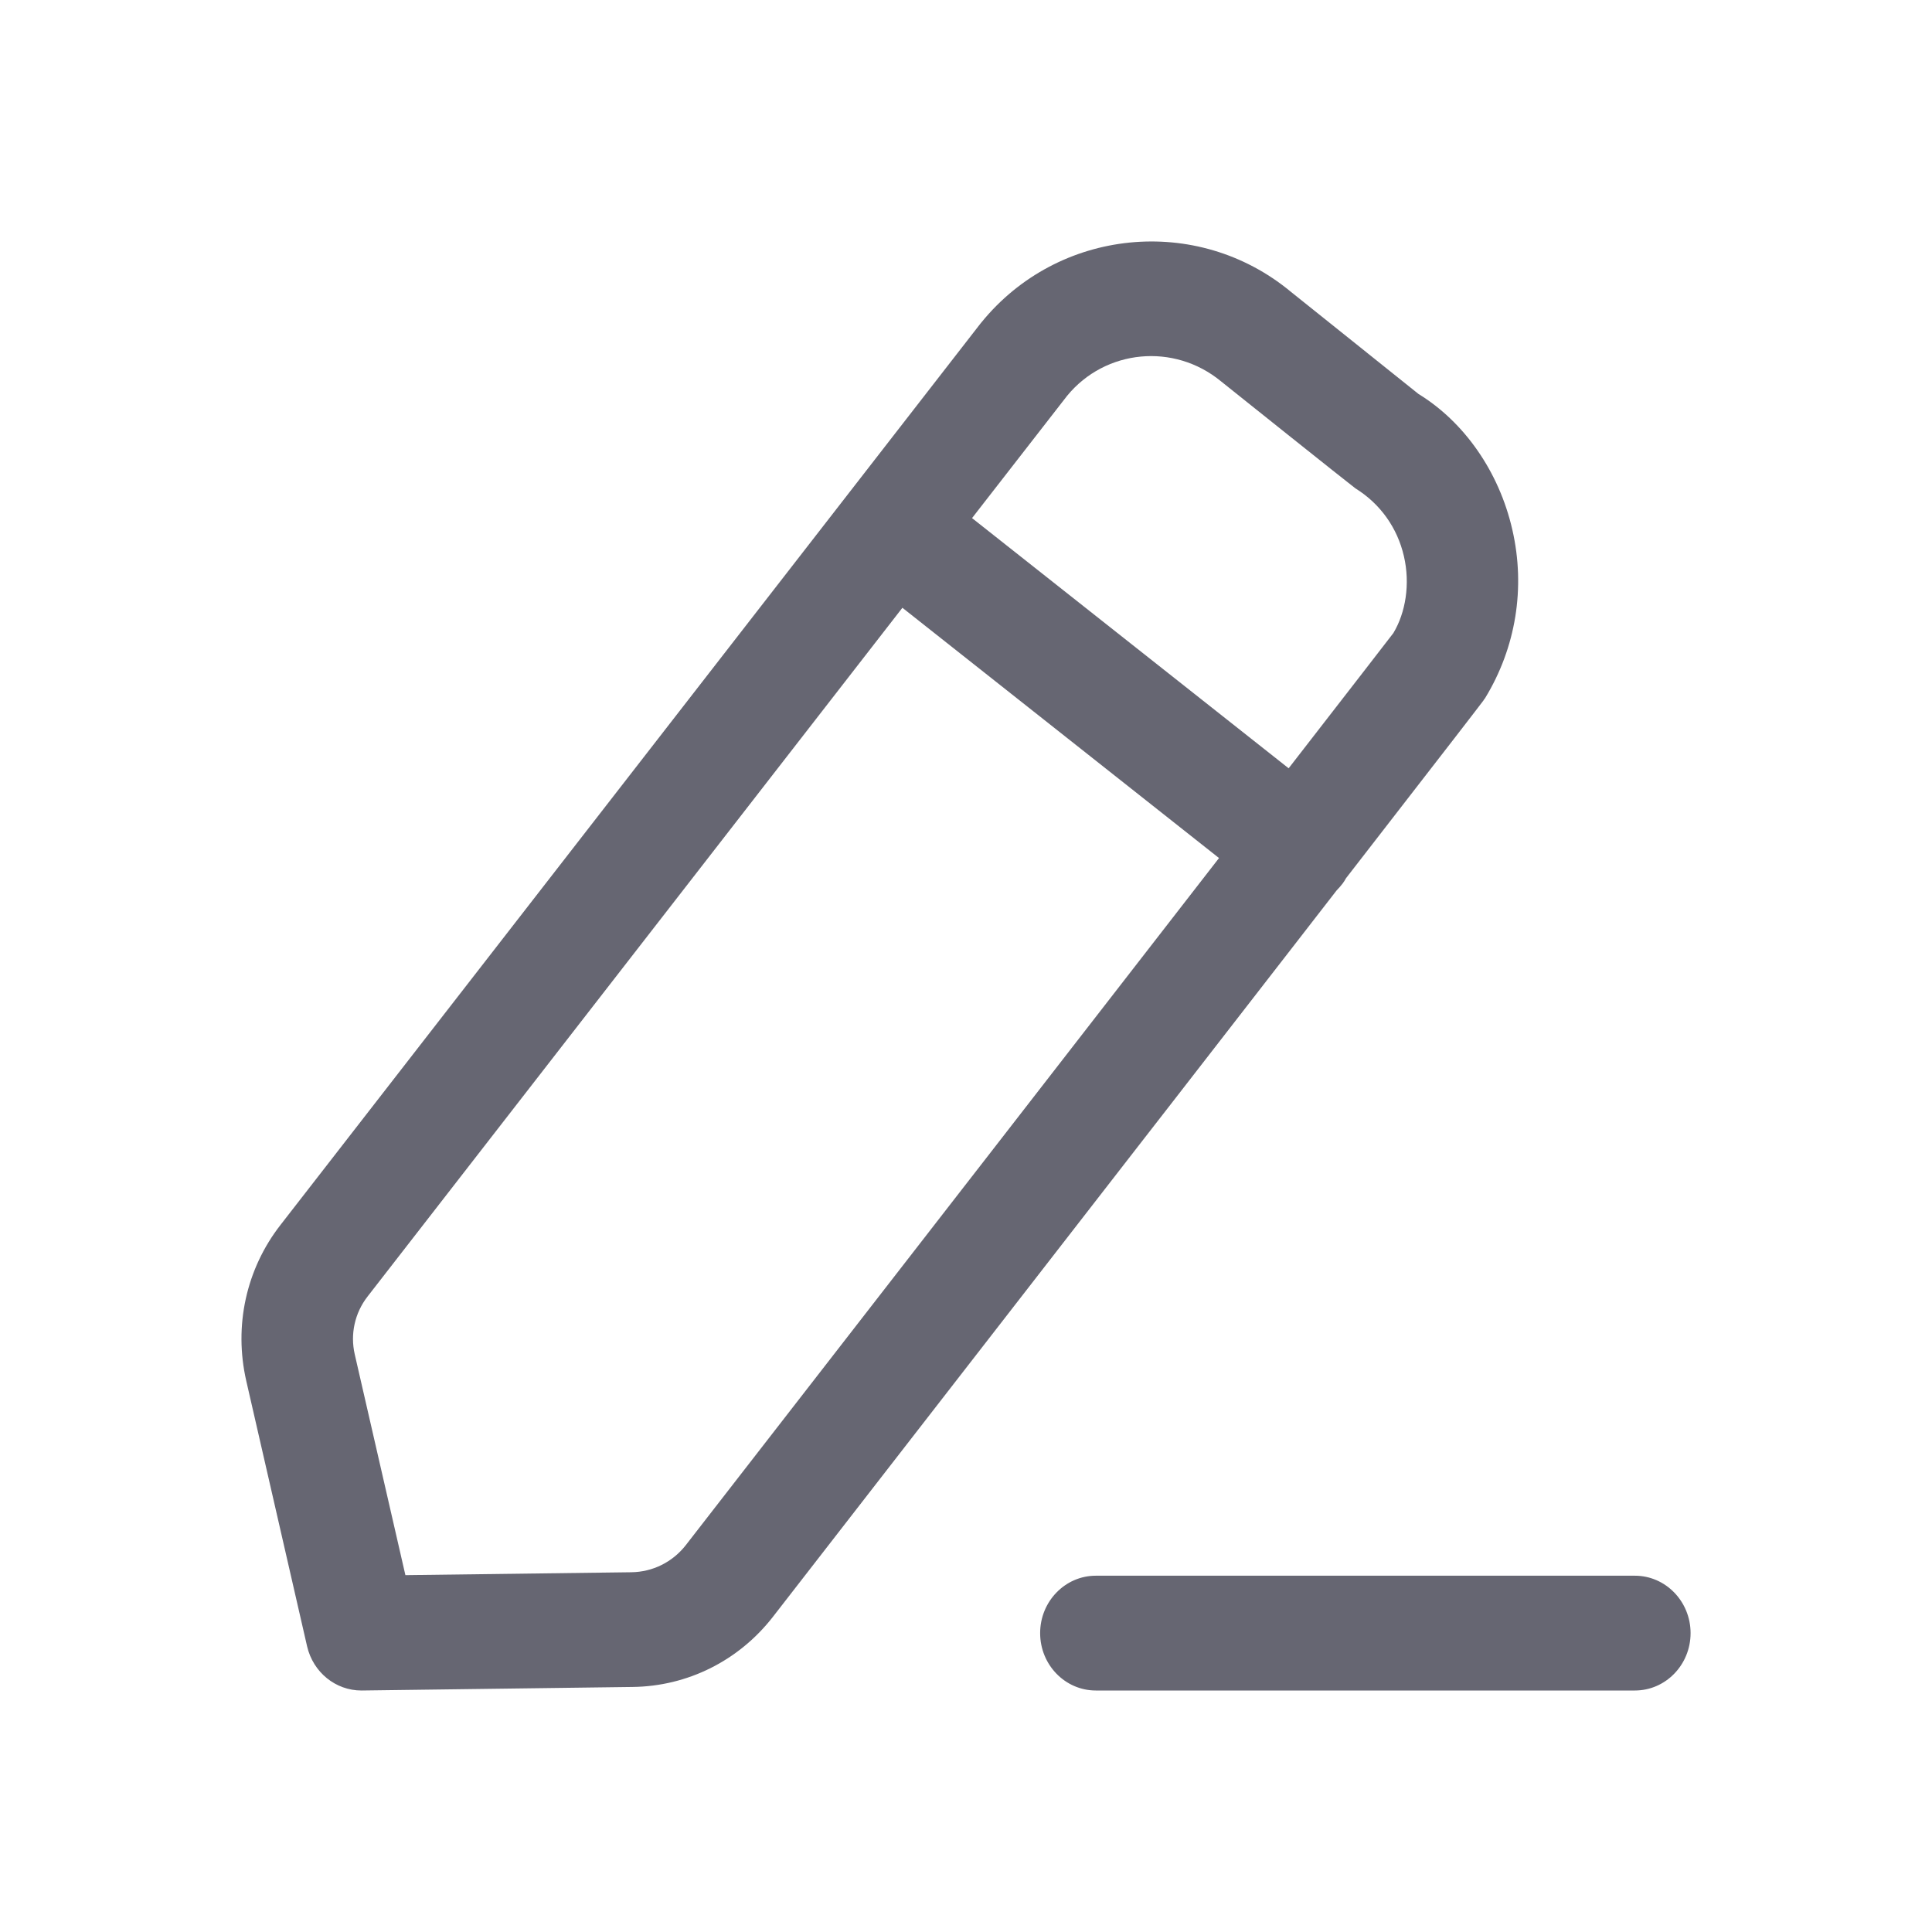 <svg width="24" height="24" viewBox="0 0 24 24" fill="none" xmlns="http://www.w3.org/2000/svg">
<path fill-rule="evenodd" clip-rule="evenodd" d="M20.309 19.574C20.691 19.574 21.001 19.894 21.001 20.287C21.001 20.681 20.691 21 20.309 21H13.613C13.231 21 12.921 20.681 12.921 20.287C12.921 19.894 13.231 19.574 13.613 19.574H20.309ZM16.031 3.621C16.077 3.658 17.621 4.894 17.621 4.894C18.183 5.238 18.621 5.853 18.787 6.581C18.952 7.301 18.832 8.044 18.448 8.673C18.445 8.677 18.442 8.681 18.433 8.693L18.427 8.703C18.364 8.787 18.092 9.141 16.721 10.909C16.709 10.932 16.694 10.954 16.679 10.975C16.655 11.006 16.63 11.035 16.604 11.061C16.51 11.182 16.411 11.31 16.307 11.444L16.097 11.715C15.663 12.274 15.148 12.938 14.537 13.726L14.223 14.13C13.044 15.649 11.534 17.595 9.599 20.088C9.175 20.631 8.54 20.948 7.858 20.956L4.498 21H4.489C4.169 21 3.89 20.774 3.815 20.452L3.059 17.153C2.903 16.47 3.058 15.764 3.484 15.217L12.18 4.019C12.183 4.016 12.186 4.011 12.19 4.007C13.143 2.833 14.868 2.66 16.031 3.621ZM11.21 7.55L4.565 16.107C4.407 16.311 4.349 16.573 4.407 16.825L5.036 19.567L7.841 19.531C8.108 19.528 8.354 19.405 8.518 19.196C9.359 18.112 10.416 16.75 11.504 15.349L11.888 14.854L12.274 14.357C13.293 13.044 14.301 11.745 15.143 10.659L11.21 7.55ZM13.256 4.917L12.075 6.436L16.008 9.544C16.765 8.568 17.263 7.925 17.309 7.864C17.461 7.611 17.52 7.254 17.44 6.91C17.359 6.557 17.146 6.258 16.838 6.067C16.773 6.02 15.217 4.777 15.169 4.738C14.584 4.255 13.73 4.339 13.256 4.917Z" fill="#666672"/>
</svg>
